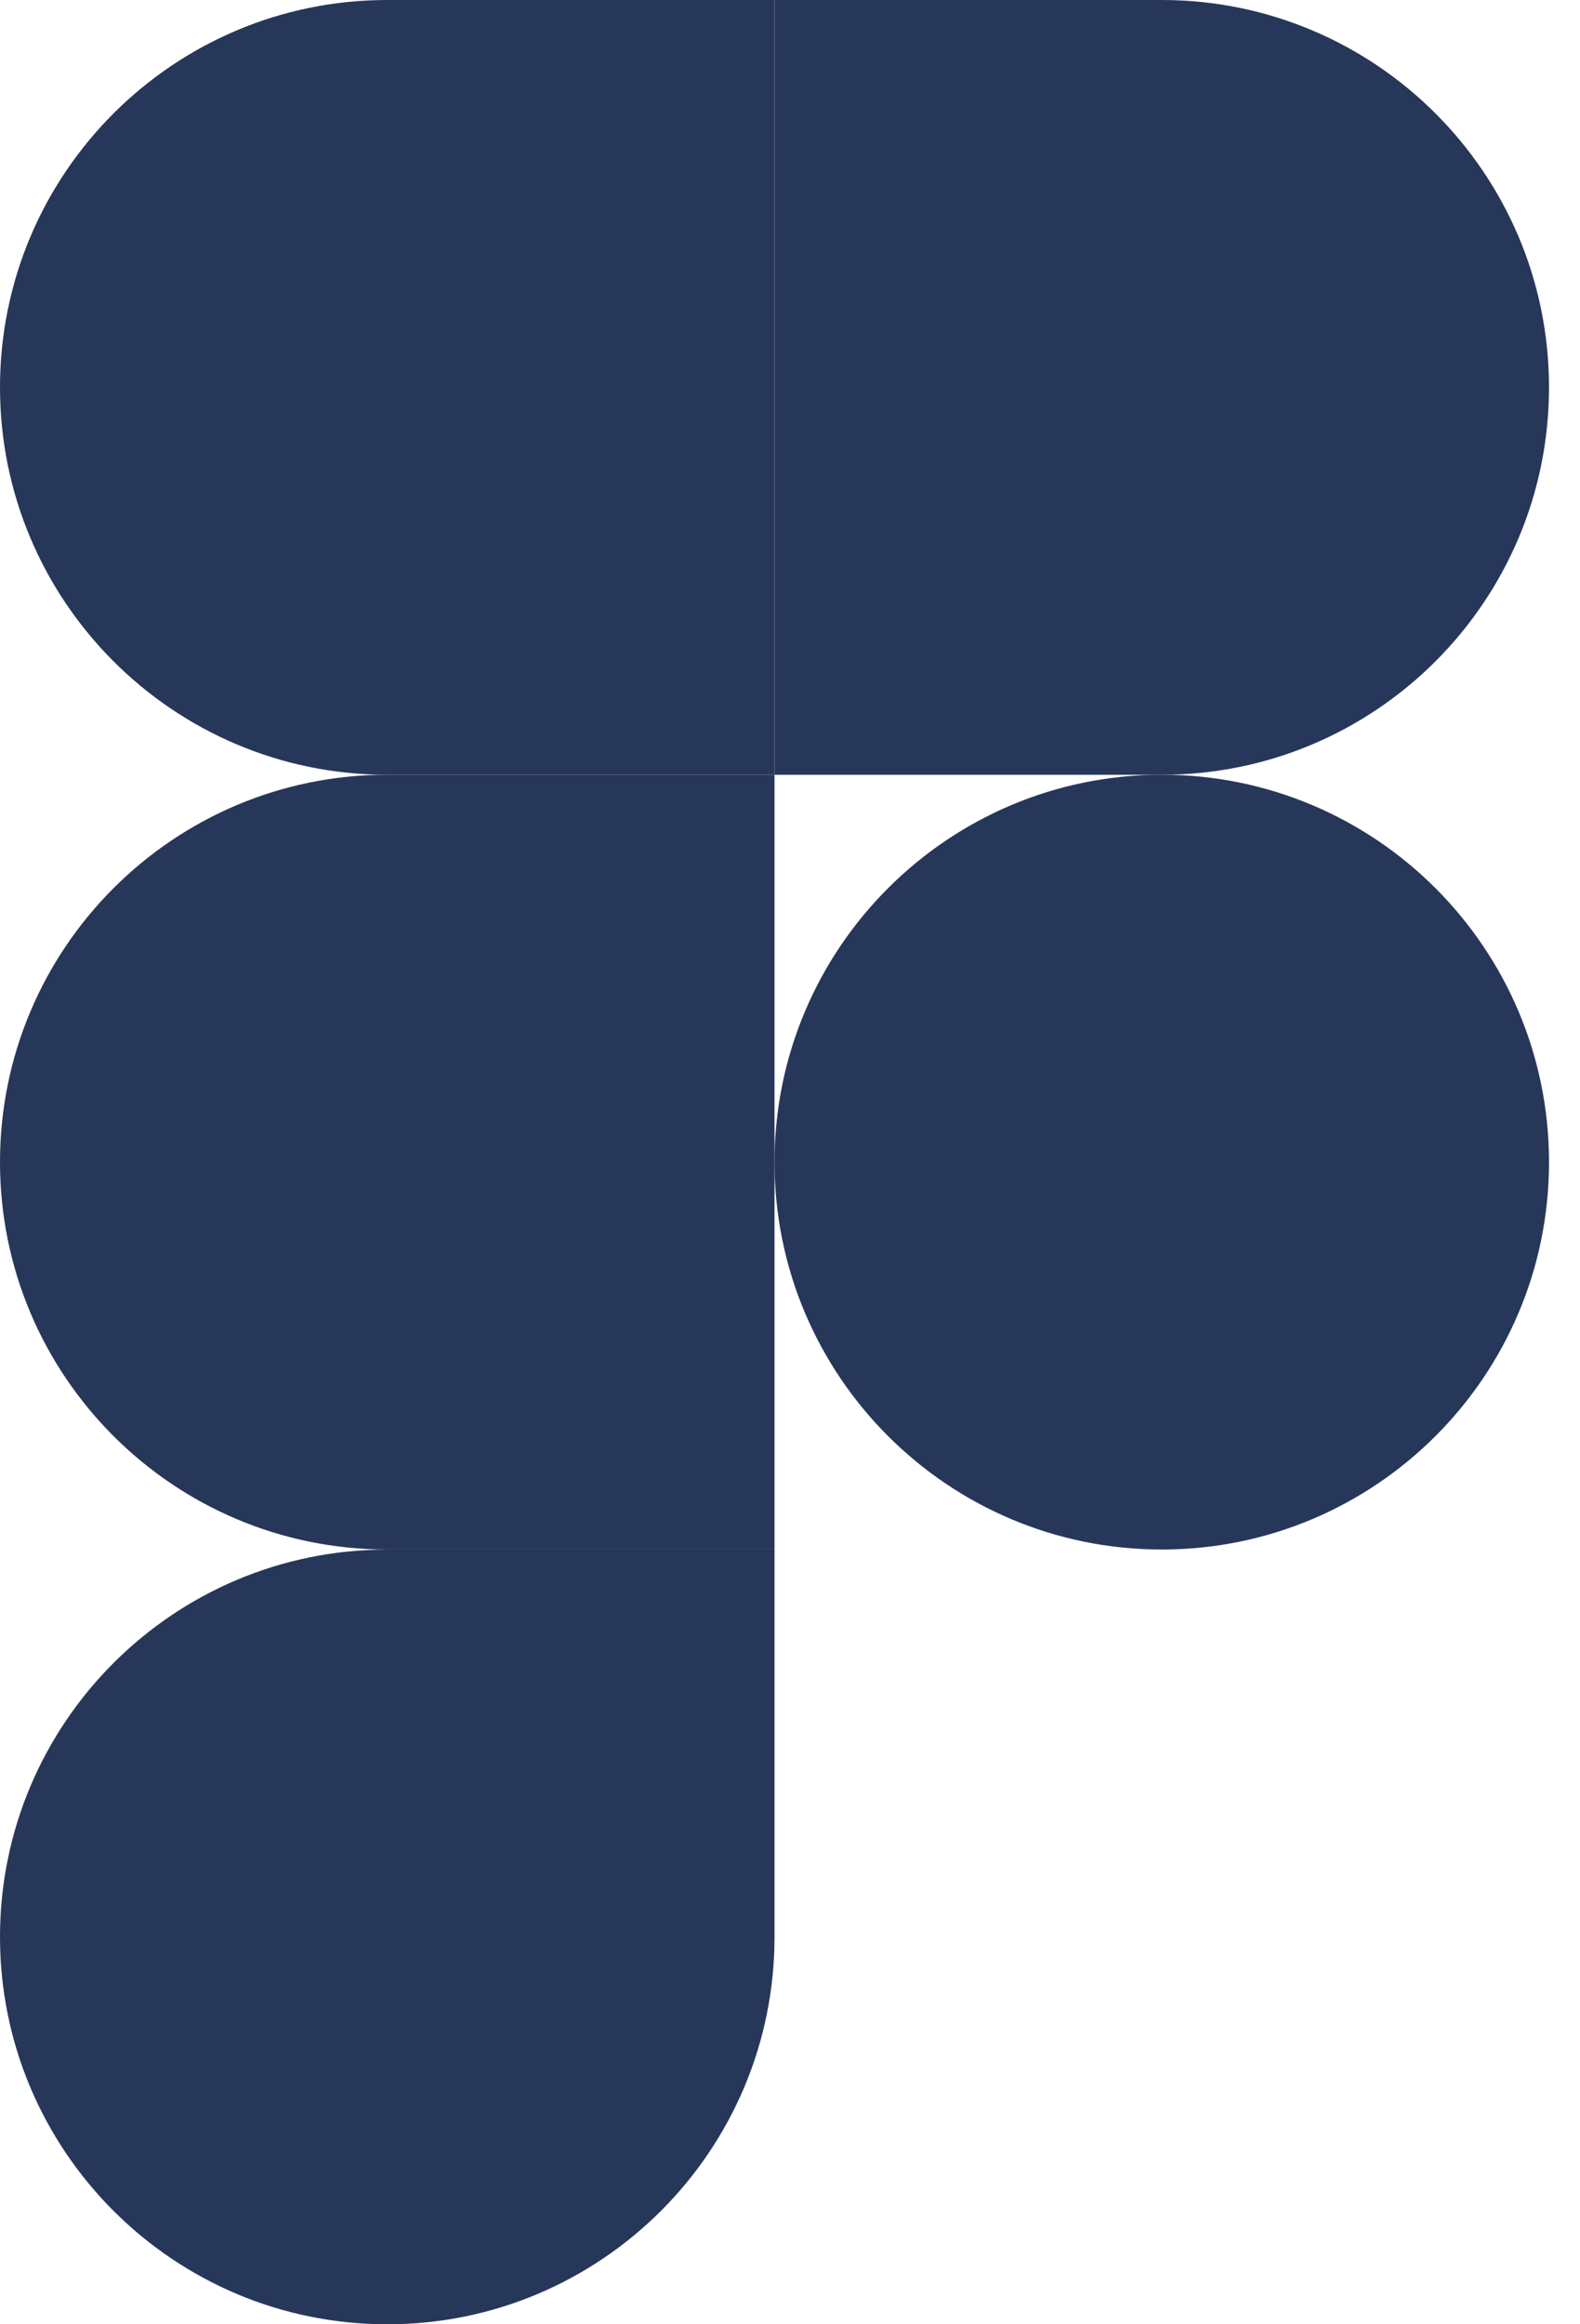 <svg width="34" height="50" viewBox="0 0 34 50" fill="none" xmlns="http://www.w3.org/2000/svg">
<path d="M8.333 50C12.933 50 16.667 46.267 16.667 41.667V33.334H8.333C3.733 33.334 0 37.067 0 41.667C0 46.267 3.733 50 8.333 50Z" fill="#273759"/>
<path d="M0 25C0 20.4 3.733 16.666 8.333 16.666H16.667V33.333H8.333C3.733 33.333 0 29.6 0 25Z" fill="#273759"/>
<path d="M0 8.333C0 3.733 3.733 0 8.333 0H16.667V16.667H8.333C3.733 16.667 0 12.933 0 8.333Z" fill="#273759"/>
<path d="M16.667 0H25C29.6 0 33.333 3.733 33.333 8.333C33.333 12.933 29.6 16.667 25 16.667H16.667V0Z" fill="#273759"/>
<path d="M33.333 25C33.333 29.6 29.6 33.333 25 33.333C20.4 33.333 16.667 29.6 16.667 25C16.667 20.4 20.4 16.666 25 16.666C29.6 16.666 33.333 20.4 33.333 25Z" fill="#273759"/>
</svg>
